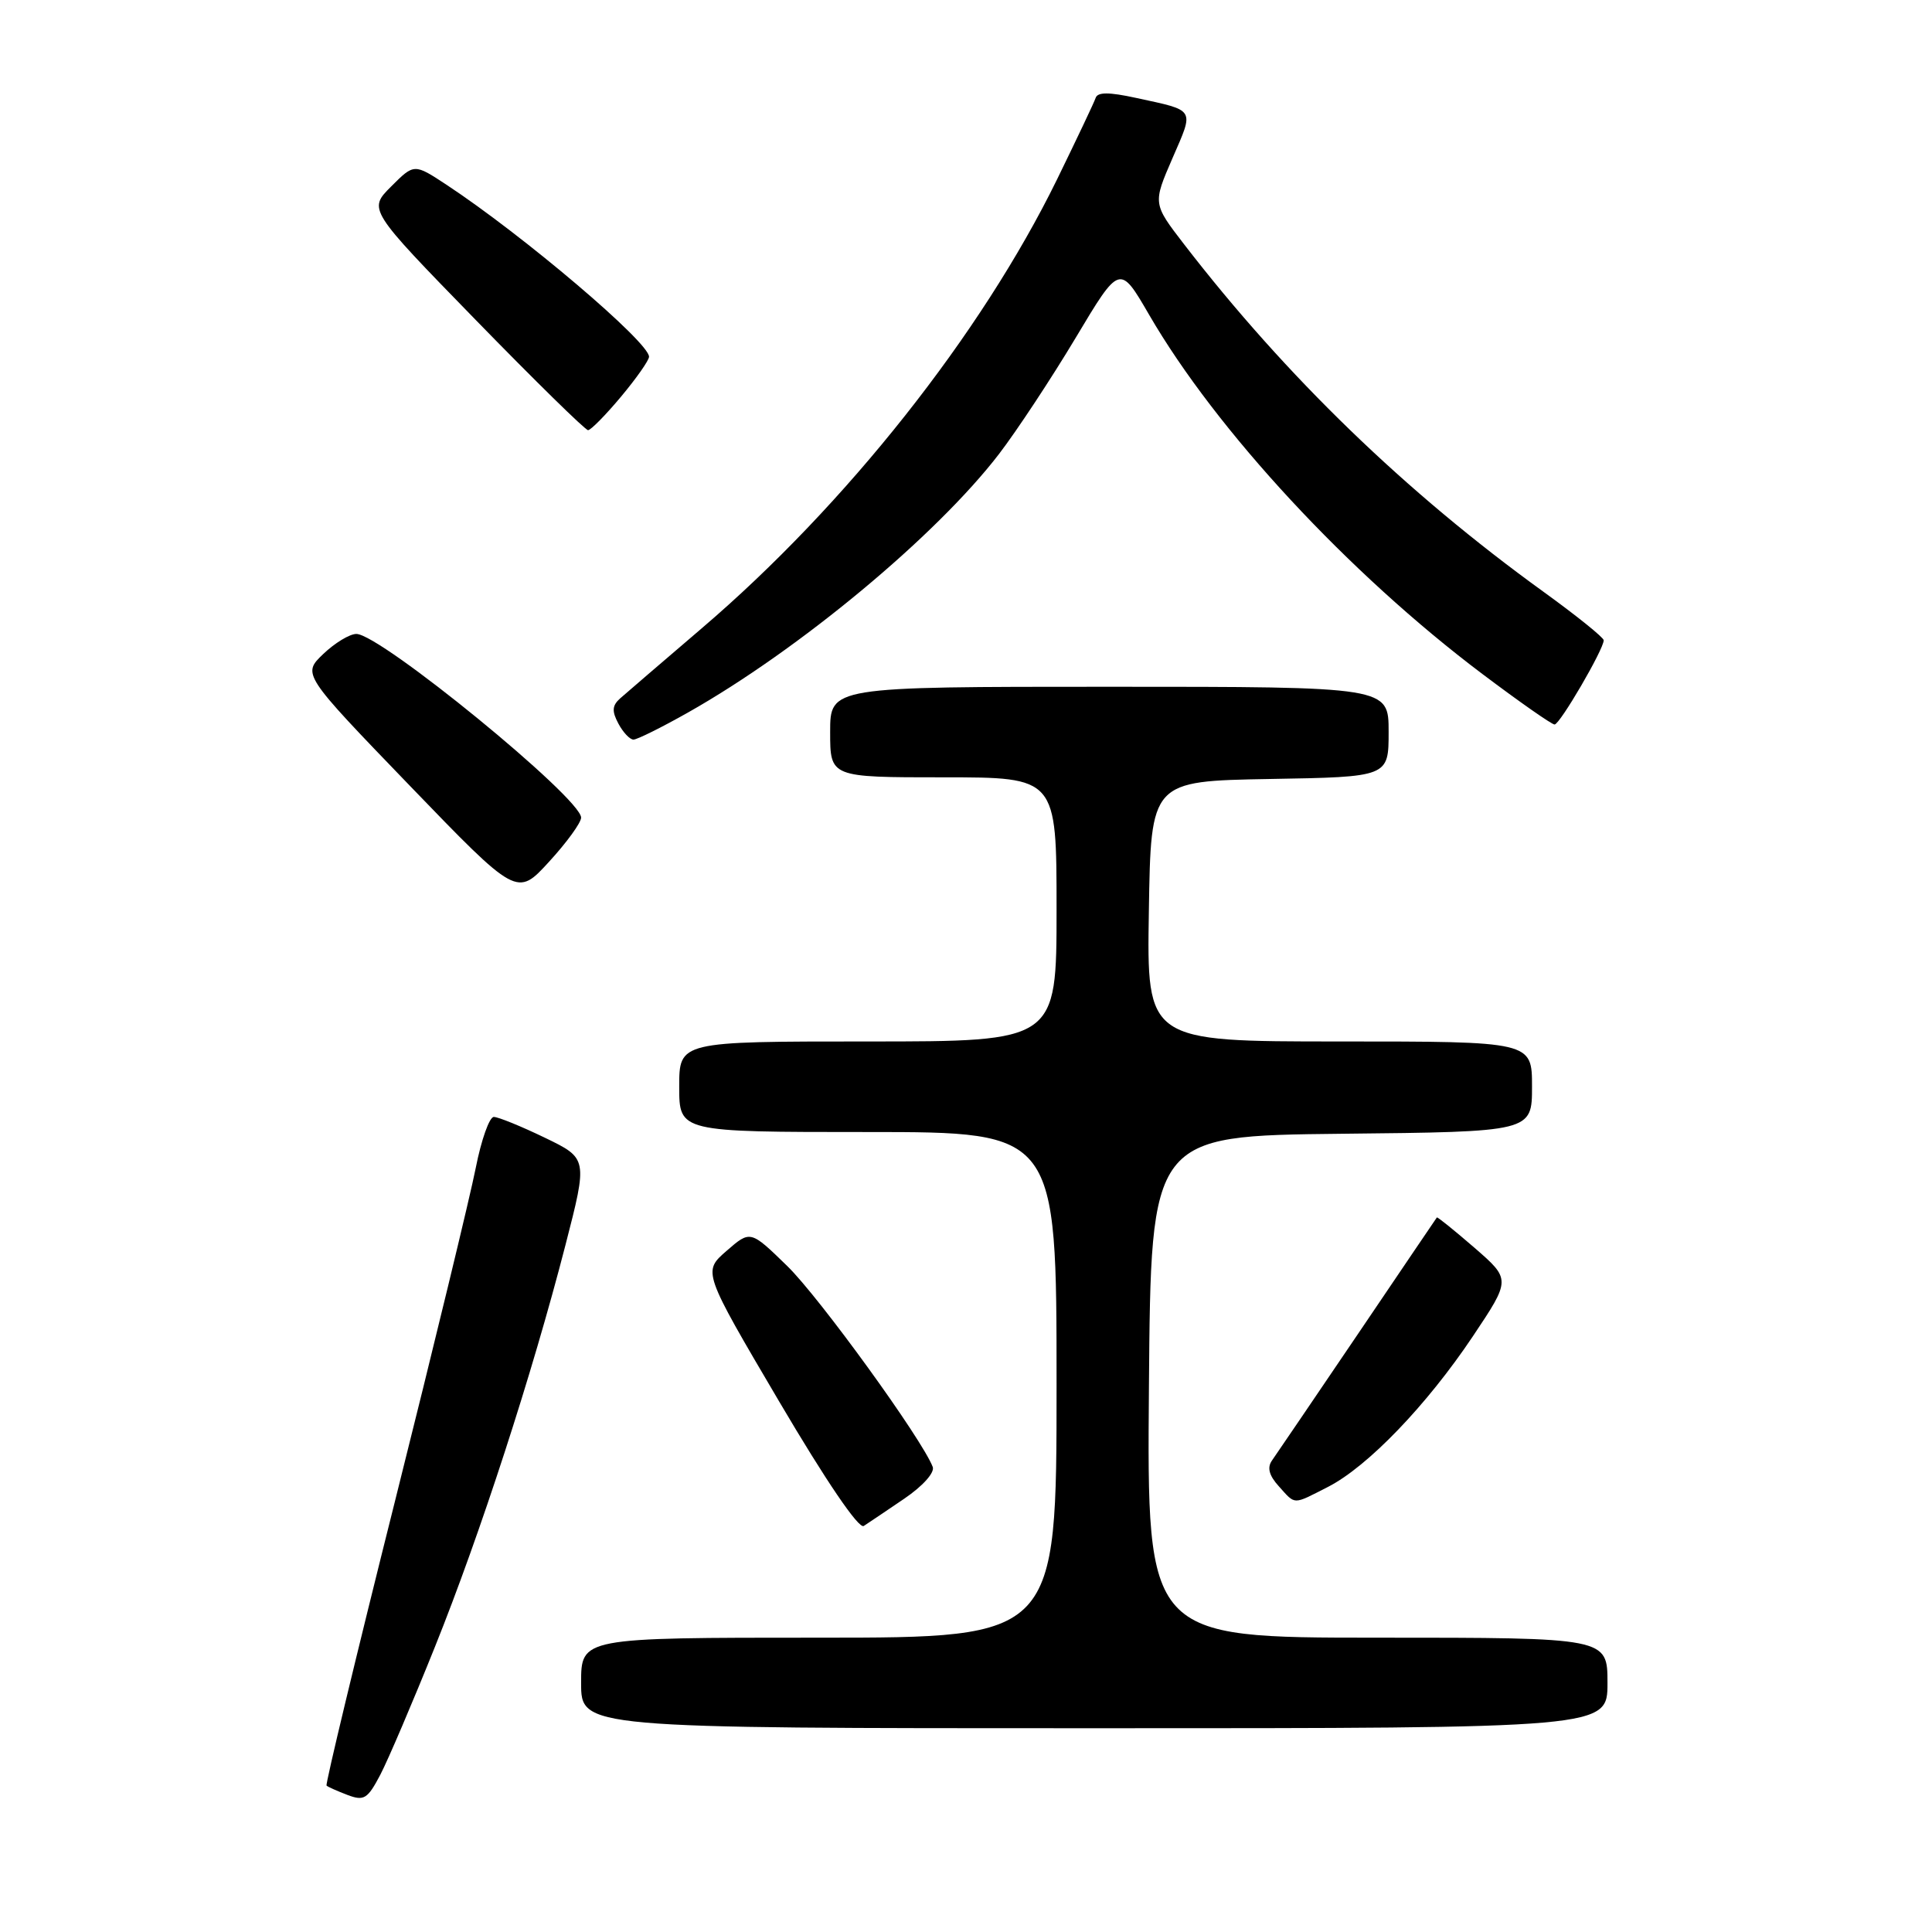 <?xml version="1.0" encoding="UTF-8" standalone="no"?>
<!DOCTYPE svg PUBLIC "-//W3C//DTD SVG 1.1//EN" "http://www.w3.org/Graphics/SVG/1.1/DTD/svg11.dtd" >
<svg xmlns="http://www.w3.org/2000/svg" xmlns:xlink="http://www.w3.org/1999/xlink" version="1.1" viewBox="0 0 256 256">
 <g >
 <path fill="currentColor"
d=" M 57.63 218.22 C 63.65 203.23 70.51 182.10 74.92 165.00 C 77.88 153.50 77.88 153.50 72.19 150.75 C 69.06 149.24 66.02 148.00 65.43 148.00 C 64.85 148.00 63.77 151.04 63.04 154.75 C 62.31 158.46 57.50 178.33 52.34 198.90 C 47.18 219.46 43.10 236.43 43.27 236.60 C 43.44 236.77 44.68 237.32 46.04 237.84 C 48.24 238.67 48.70 238.38 50.40 235.15 C 51.44 233.15 54.69 225.54 57.63 218.22 Z  M 213.00 223.00 C 213.00 217.00 213.00 217.00 182.49 217.00 C 151.97 217.00 151.97 217.00 152.24 183.75 C 152.50 150.50 152.50 150.50 177.75 150.23 C 203.00 149.97 203.00 149.97 203.00 143.98 C 203.00 138.00 203.00 138.00 177.48 138.00 C 151.95 138.00 151.95 138.00 152.23 120.75 C 152.50 103.50 152.50 103.50 168.25 103.22 C 184.00 102.95 184.00 102.95 184.00 96.97 C 184.00 91.00 184.00 91.00 147.00 91.00 C 110.00 91.00 110.00 91.00 110.00 97.00 C 110.00 103.00 110.00 103.00 125.00 103.00 C 140.00 103.00 140.00 103.00 140.00 120.50 C 140.00 138.00 140.00 138.00 115.00 138.00 C 90.00 138.00 90.00 138.00 90.00 144.00 C 90.00 150.00 90.00 150.00 115.00 150.00 C 140.00 150.00 140.00 150.00 140.00 183.50 C 140.00 217.00 140.00 217.00 108.50 217.00 C 77.00 217.00 77.00 217.00 77.00 223.00 C 77.00 229.00 77.00 229.00 145.00 229.00 C 213.00 229.00 213.00 229.00 213.00 223.00 Z  M 119.81 198.59 C 122.28 196.91 123.88 195.12 123.59 194.37 C 122.17 190.67 108.56 171.88 104.31 167.75 C 99.43 163.00 99.43 163.00 96.27 165.75 C 93.11 168.50 93.11 168.50 103.24 185.70 C 109.46 196.26 113.79 202.62 114.45 202.20 C 115.05 201.81 117.46 200.19 119.81 198.59 Z  M 175.97 197.02 C 181.23 194.33 189.05 186.20 195.16 177.07 C 200.20 169.53 200.20 169.53 195.37 165.33 C 192.71 163.03 190.47 161.22 190.39 161.32 C 190.32 161.42 185.58 168.40 179.88 176.84 C 174.17 185.27 169.07 192.78 168.54 193.53 C 167.88 194.47 168.16 195.52 169.45 196.94 C 171.70 199.44 171.24 199.43 175.97 197.02 Z  M 77.00 108.34 C 77.00 105.75 50.39 84.00 47.22 84.00 C 46.33 84.00 44.36 85.20 42.83 86.66 C 40.05 89.33 40.05 89.33 54.27 104.08 C 68.50 118.83 68.50 118.83 72.75 114.19 C 75.09 111.64 77.00 109.01 77.00 108.34 Z  M 91.15 94.42 C 105.88 86.10 124.05 71.00 132.38 60.15 C 134.76 57.04 139.33 50.11 142.54 44.75 C 148.37 35.00 148.37 35.00 152.26 41.70 C 161.16 57.04 178.70 75.96 196.40 89.29 C 201.30 92.98 205.61 96.00 205.99 96.00 C 206.69 96.00 212.50 86.04 212.50 84.84 C 212.50 84.48 208.90 81.58 204.50 78.40 C 186.26 65.22 170.44 49.92 156.89 32.36 C 152.75 26.98 152.75 26.98 155.36 20.96 C 158.25 14.30 158.49 14.70 150.52 12.97 C 146.94 12.19 145.44 12.19 145.18 12.97 C 144.98 13.57 142.67 18.43 140.06 23.78 C 130.03 44.26 112.09 66.93 93.00 83.24 C 87.78 87.71 82.89 91.90 82.15 92.56 C 81.11 93.50 81.06 94.24 81.94 95.88 C 82.56 97.05 83.46 98.00 83.94 98.00 C 84.42 98.00 87.66 96.39 91.15 94.42 Z  M 82.29 52.56 C 84.33 50.12 86.00 47.74 86.00 47.27 C 86.00 45.34 69.35 31.20 59.19 24.50 C 54.88 21.66 54.88 21.66 51.83 24.71 C 48.78 27.76 48.78 27.76 63.02 42.38 C 70.85 50.42 77.56 57.00 77.92 57.00 C 78.28 57.00 80.25 55.00 82.29 52.56 Z "/>
</g>
</svg>
